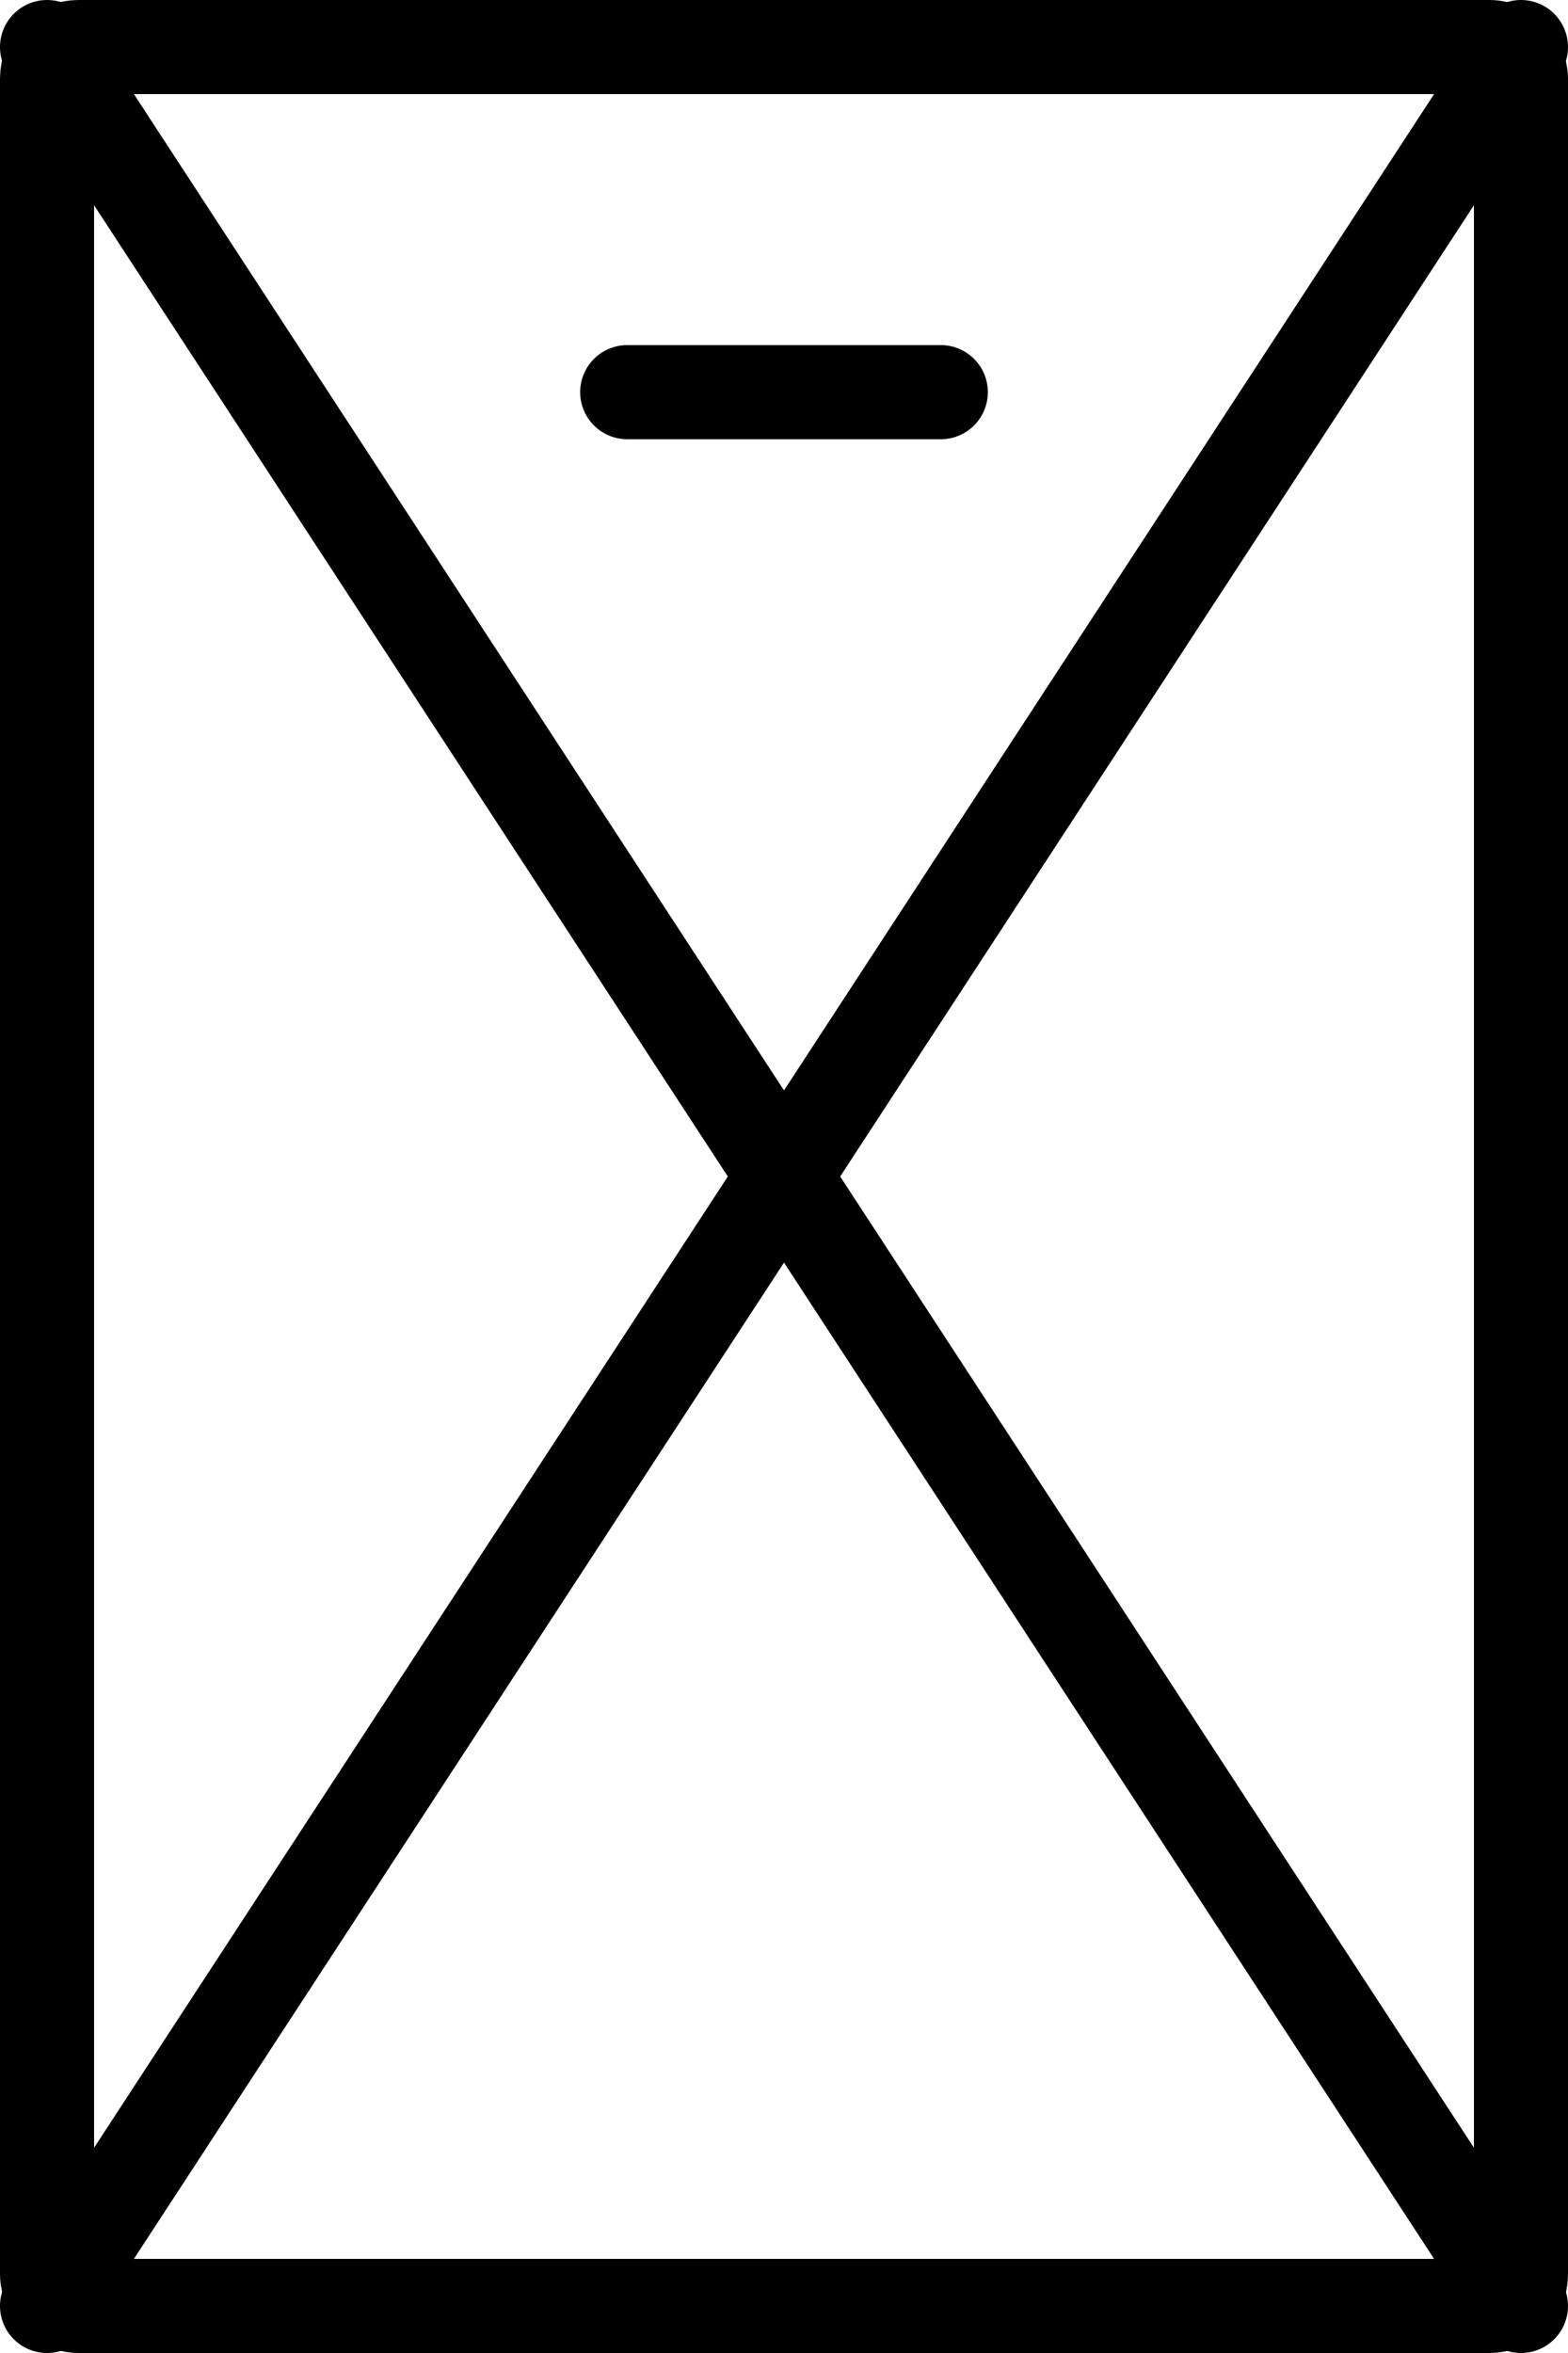 <svg
  version="1.1"
  width="100" height="150"
  xmlns="http://www.w3.org/2000/svg"
  viewBox="0 0 100 150"
  style="
    stroke: black;
    fill: transparent;
    stroke-linecap: round;
    stroke-linejoin: round;
    stroke-width: 6px;
  ">
  <g>
    <rect
      x="3" y="3" rx="2" width="94" height="144" />
    <path
      d="M 3 3 L 97 147 M 97 3 L 3 147 M 40 25 h 20" />
  </g>
</svg>
